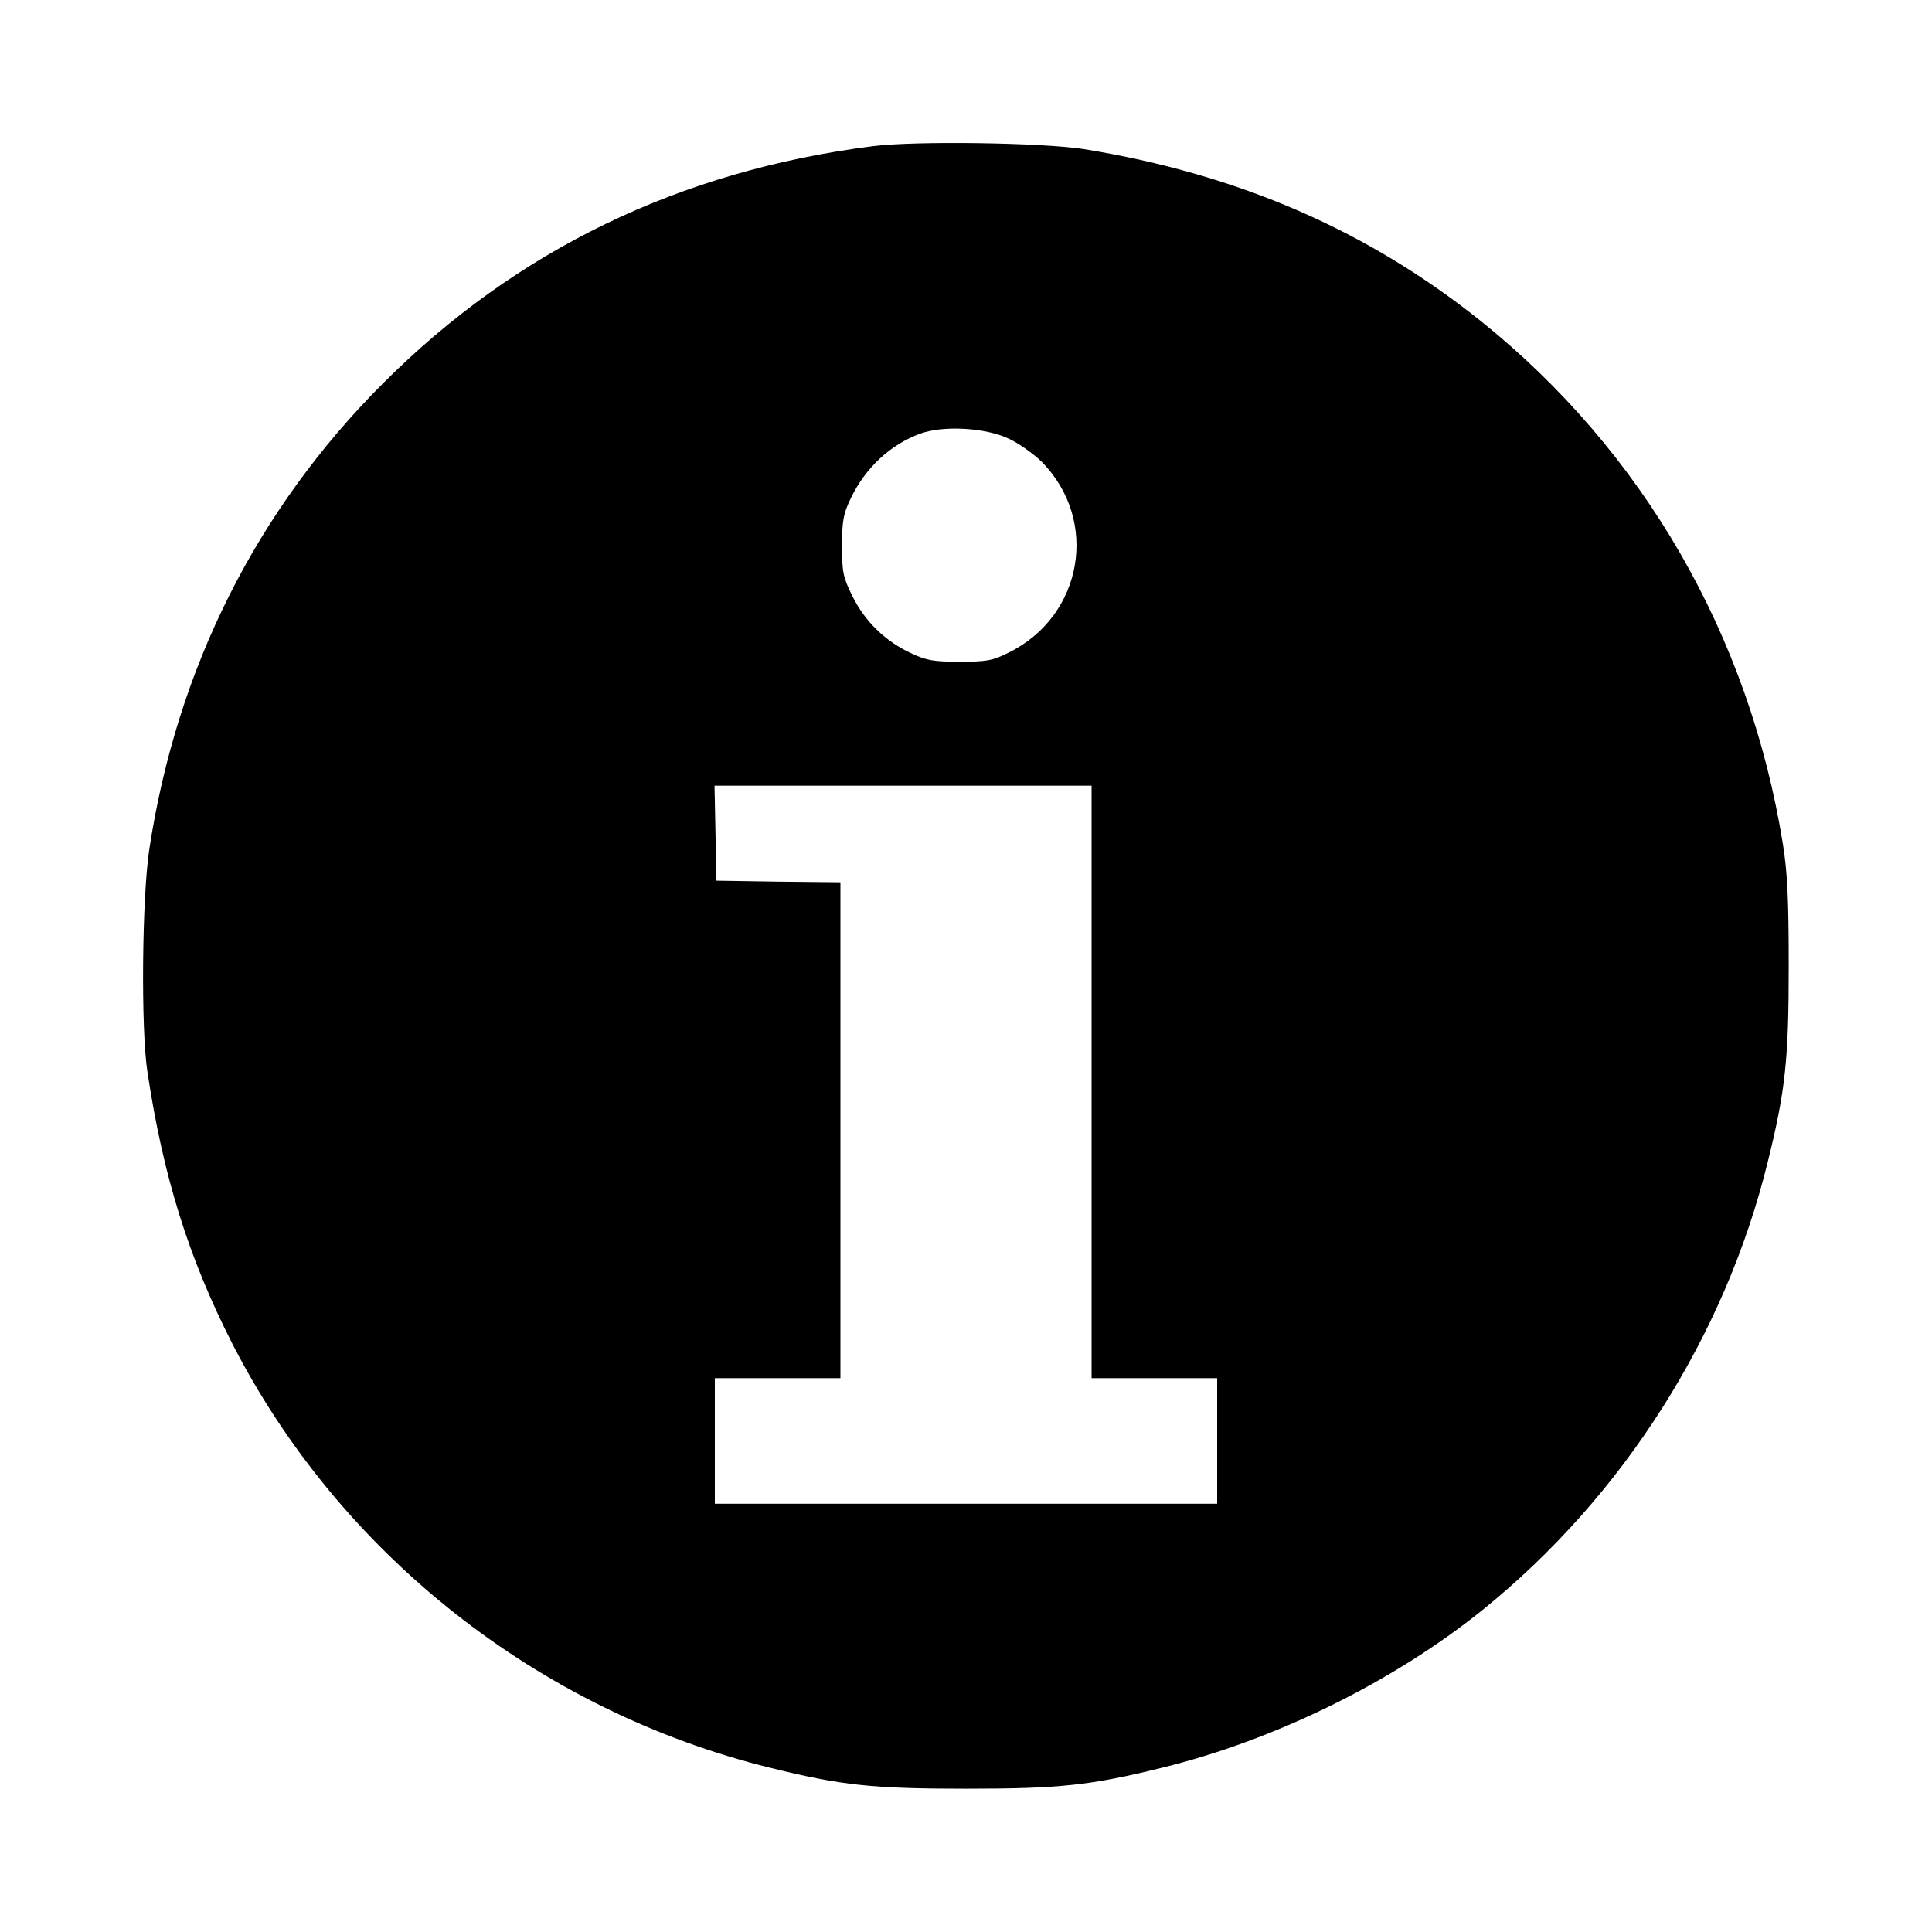 <?xml version="1.0" standalone="no"?>
<!DOCTYPE svg PUBLIC "-//W3C//DTD SVG 20010904//EN"
 "http://www.w3.org/TR/2001/REC-SVG-20010904/DTD/svg10.dtd">
<svg version="1.0" xmlns="http://www.w3.org/2000/svg"
 width="600pt" height="600pt" viewBox="0 0 600 600"
 preserveAspectRatio="xMidYMid meet">
<g transform="translate(0,600) scale(0.1,-0.1)"
fill="#000000" stroke="none">
<path d="M2710 5546 c-600 -77 -1106 -322 -1520 -736 -393 -393 -640 -884
-726 -1445 -23 -148 -27 -561 -6 -695 49 -325 128 -576 262 -840 335 -656 953
-1143 1672 -1320 222 -55 318 -65 608 -65 290 0 386 10 608 65 352 86 719 267
996 490 436 352 753 850 886 1392 55 222 65 318 65 608 0 207 -4 290 -18 378
-104 648 -434 1220 -937 1624 -353 283 -755 457 -1234 535 -129 20 -522 26
-656 9z m422 -908 c31 -14 77 -47 102 -71 181 -182 130 -480 -102 -594 -50
-25 -68 -28 -152 -28 -82 0 -103 4 -152 27 -79 37 -142 98 -181 177 -29 59
-32 74 -32 156 0 76 4 99 26 145 45 96 124 170 219 204 71 25 200 18 272 -16z
m258 -1998 l0 -920 195 0 195 0 0 -195 0 -195 -780 0 -780 0 0 195 0 195 195
0 195 0 0 770 0 770 -192 2 -193 3 -3 148 -3 147 586 0 585 0 0 -920z"/>
</g>
</svg>
